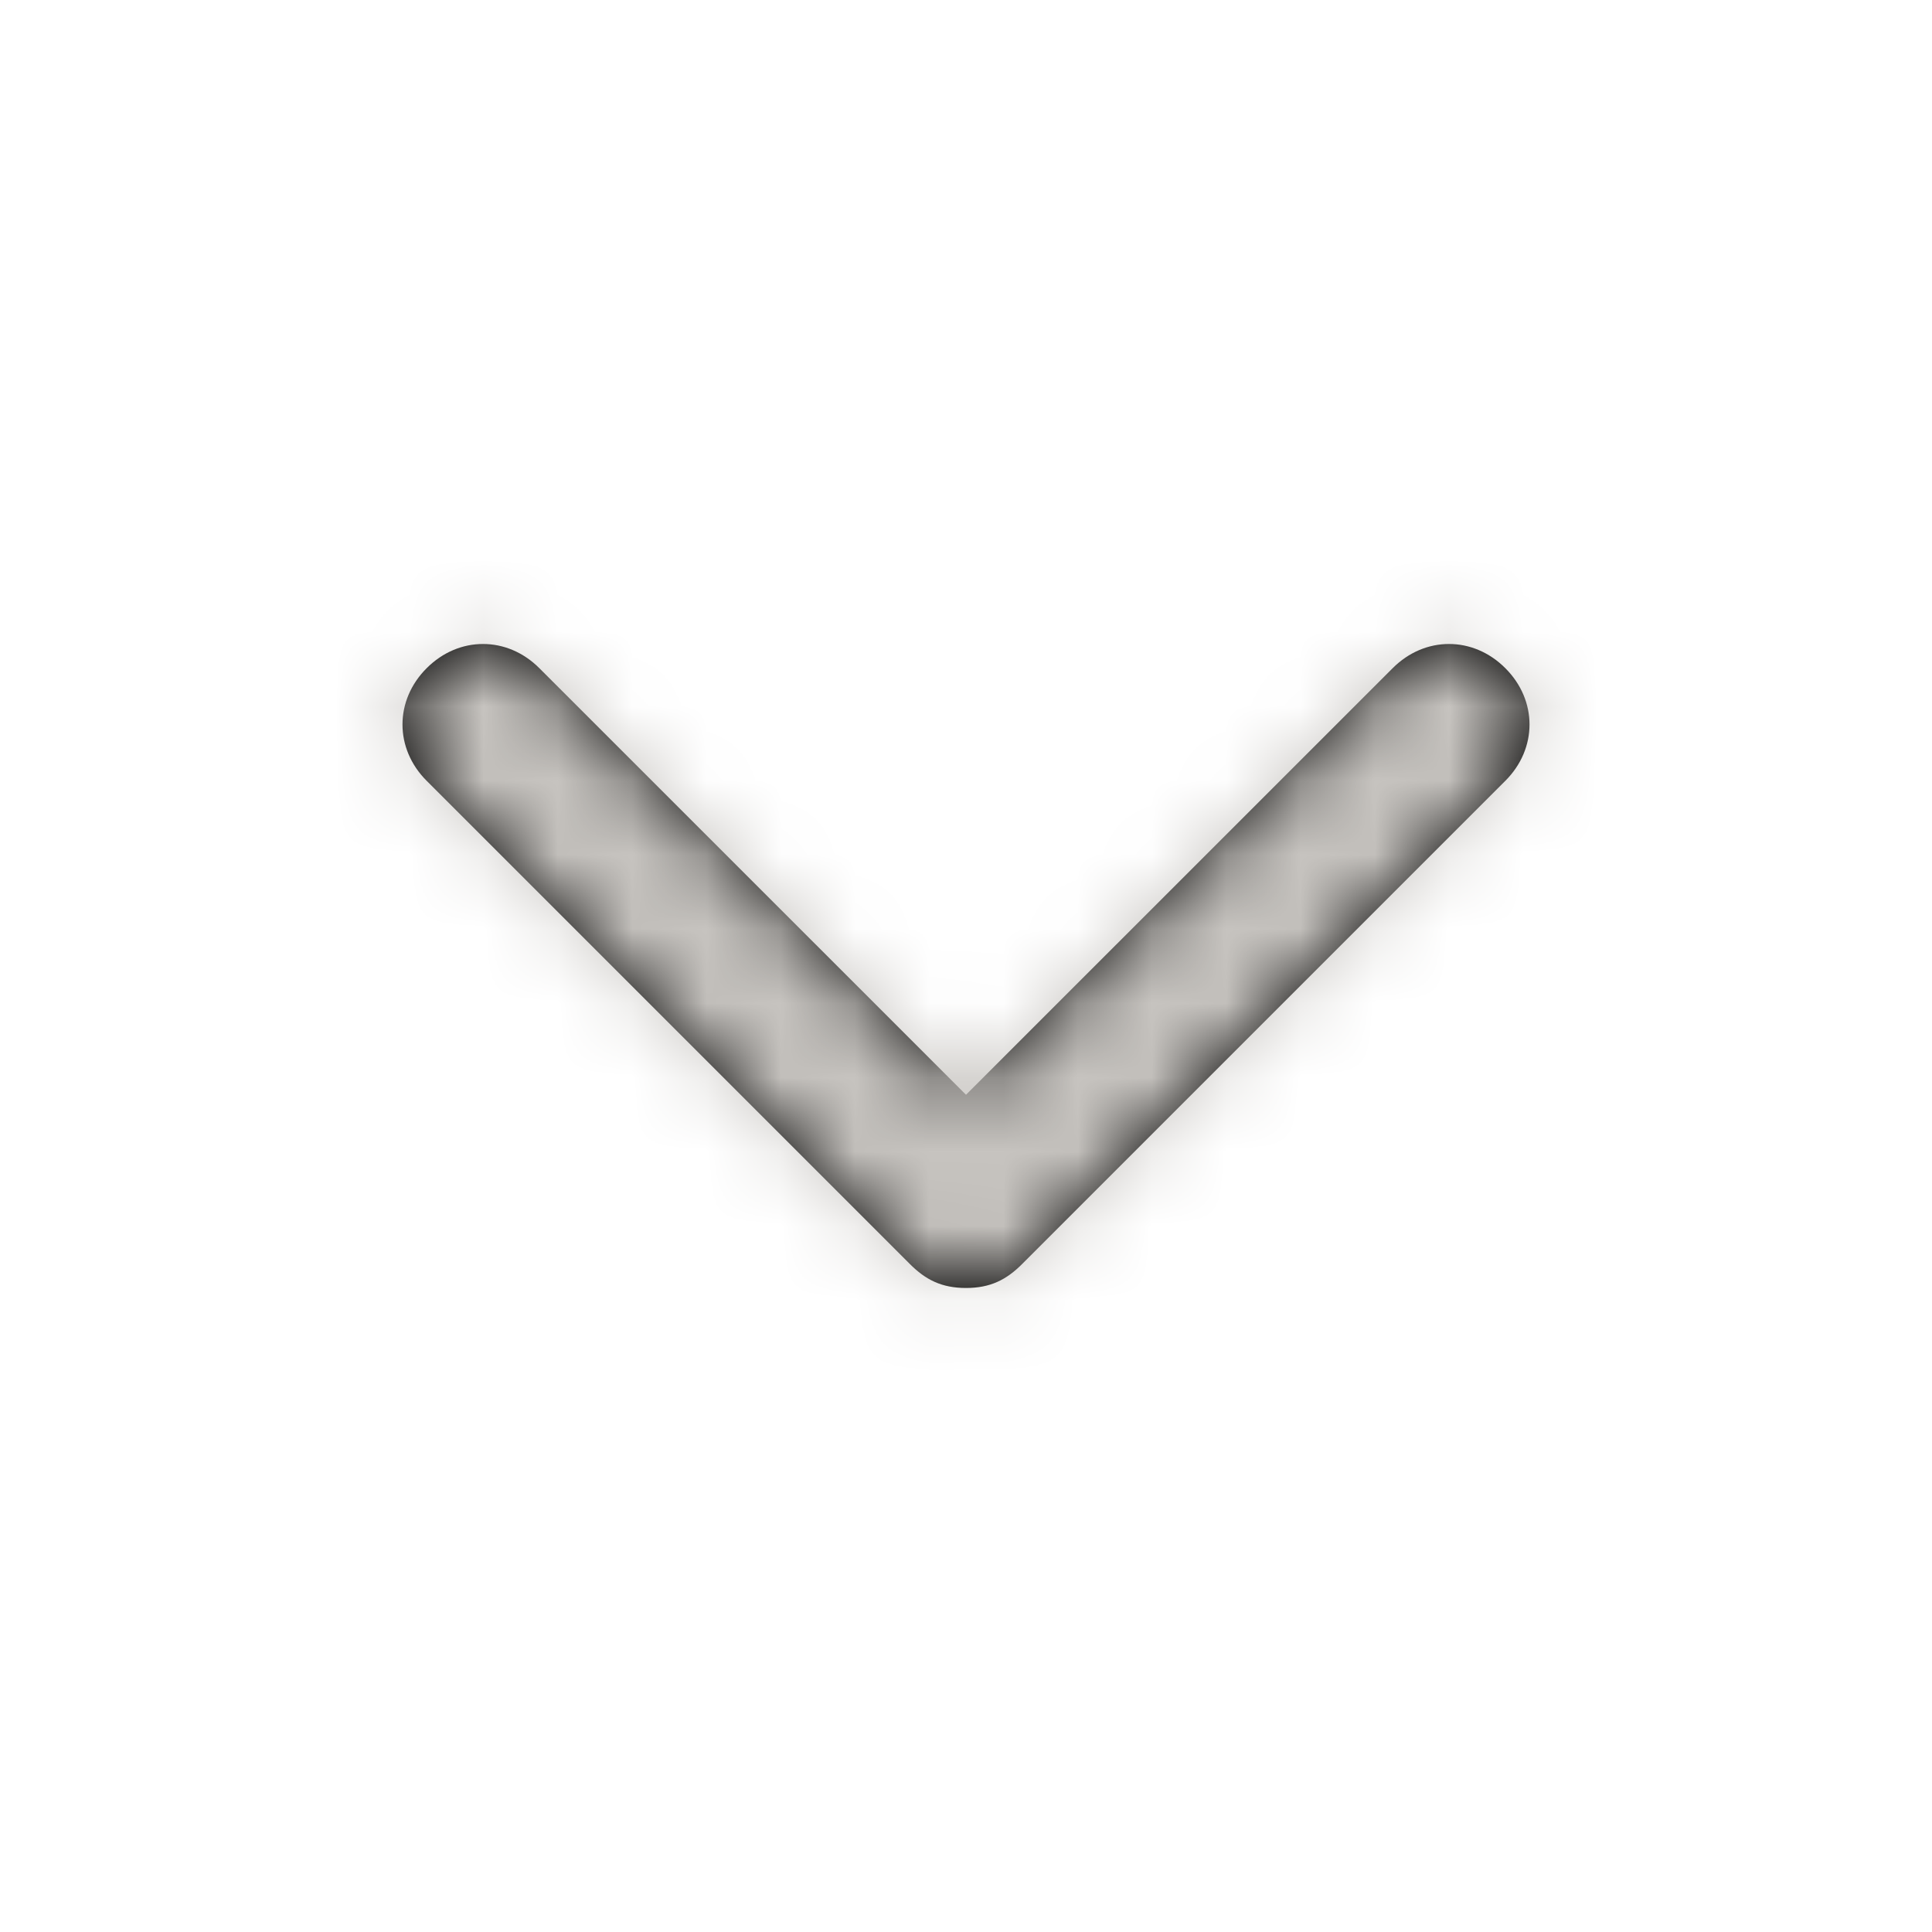 <svg width="26" height="26" viewBox="0 0 26 26" fill="none" xmlns="http://www.w3.org/2000/svg">
<path d="M20.258 10.508L13.758 17.008C13.542 17.225 13.325 17.333 13 17.333C12.675 17.333 12.458 17.225 12.242 17.008L5.742 10.508C5.308 10.075 5.308 9.425 5.742 8.992C6.175 8.558 6.825 8.558 7.258 8.992L13 14.733L18.742 8.992C19.175 8.558 19.825 8.558 20.258 8.992C20.692 9.425 20.692 10.075 20.258 10.508Z" fill="black"/>
<mask id="mask0_6_567" style="mask-type:luminance" maskUnits="userSpaceOnUse" x="5" y="8" width="16" height="10">
<path d="M20.258 10.508L13.758 17.008C13.542 17.225 13.325 17.333 13 17.333C12.675 17.333 12.458 17.225 12.242 17.008L5.742 10.508C5.308 10.075 5.308 9.425 5.742 8.992C6.175 8.558 6.825 8.558 7.258 8.992L13 14.733L18.742 8.992C19.175 8.558 19.825 8.558 20.258 8.992C20.692 9.425 20.692 10.075 20.258 10.508Z" fill="white"/>
</mask>
<g mask="url(#mask0_6_567)">
<rect width="26" height="26" fill="#C7C4C0"/>
</g>
</svg>
